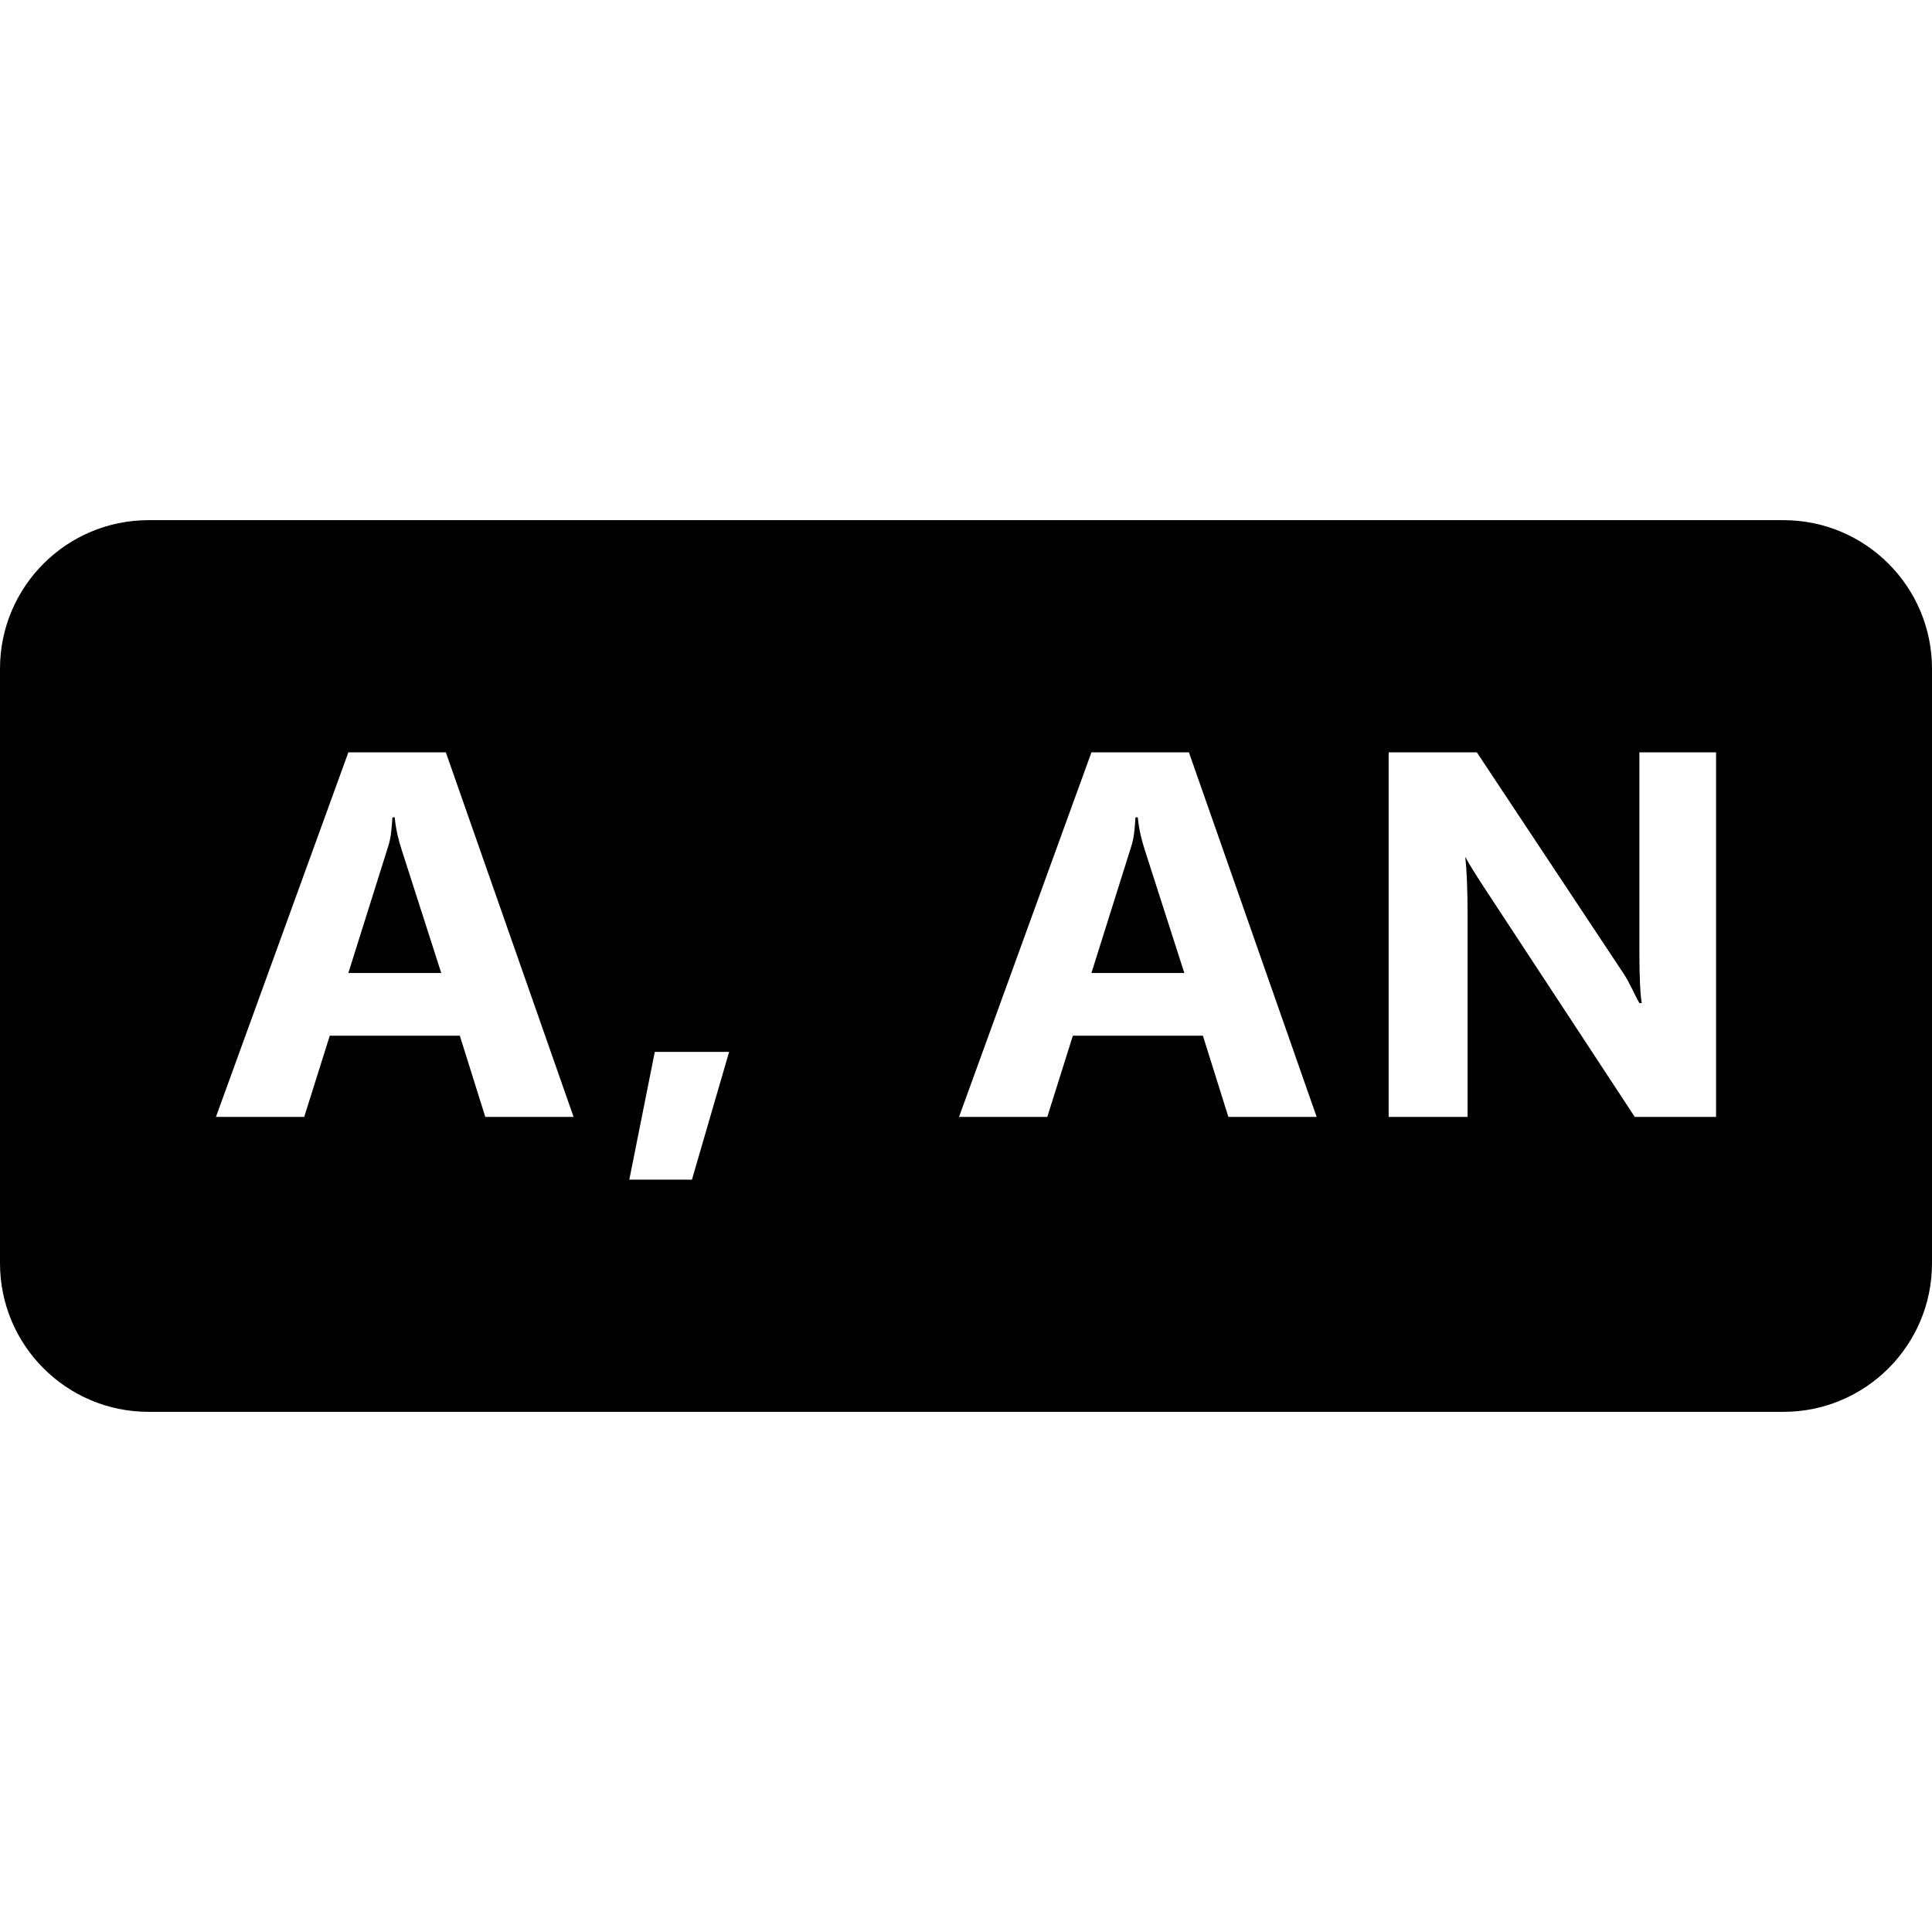 <svg xmlns="http://www.w3.org/2000/svg" viewBox="0 0 26 26"><path d="M 2 7 C 0.895 7 0 7.895 0 9 L 0 17 C 0 18.105 0.895 19 2 19 L 24 19 C 25.105 19 26 18.105 26 17 L 26 9 C 26 7.895 25.105 7 24 7 Z M 4.688 10.125 L 6 10.125 L 7.719 15.031 L 6.531 15.031 L 6.188 13.938 L 4.438 13.938 L 4.094 15.031 L 2.906 15.031 Z M 14.688 10.125 L 16 10.125 L 17.719 15.031 L 16.531 15.031 L 16.188 13.938 L 14.438 13.938 L 14.094 15.031 L 12.906 15.031 Z M 18.688 10.125 L 19.875 10.125 L 21.844 13.094 C 21.934 13.23 21.988 13.367 22.062 13.5 L 22.094 13.5 C 22.074 13.387 22.062 13.148 22.062 12.812 L 22.062 10.125 L 23.094 10.125 L 23.094 15.031 L 22 15.031 L 19.969 11.938 C 19.852 11.758 19.766 11.621 19.719 11.531 C 19.738 11.703 19.75 11.957 19.75 12.312 L 19.75 15.031 L 18.688 15.031 Z M 5.281 11 C 5.27 11.145 5.266 11.266 5.219 11.406 L 4.688 13.094 L 5.938 13.094 L 5.406 11.438 C 5.367 11.316 5.328 11.172 5.312 11 Z M 15.281 11 C 15.27 11.145 15.266 11.266 15.219 11.406 L 14.688 13.094 L 15.938 13.094 L 15.406 11.438 C 15.367 11.316 15.328 11.172 15.312 11 Z M 8.812 14.156 L 9.812 14.156 L 9.312 15.875 L 8.469 15.875 Z"/></svg>